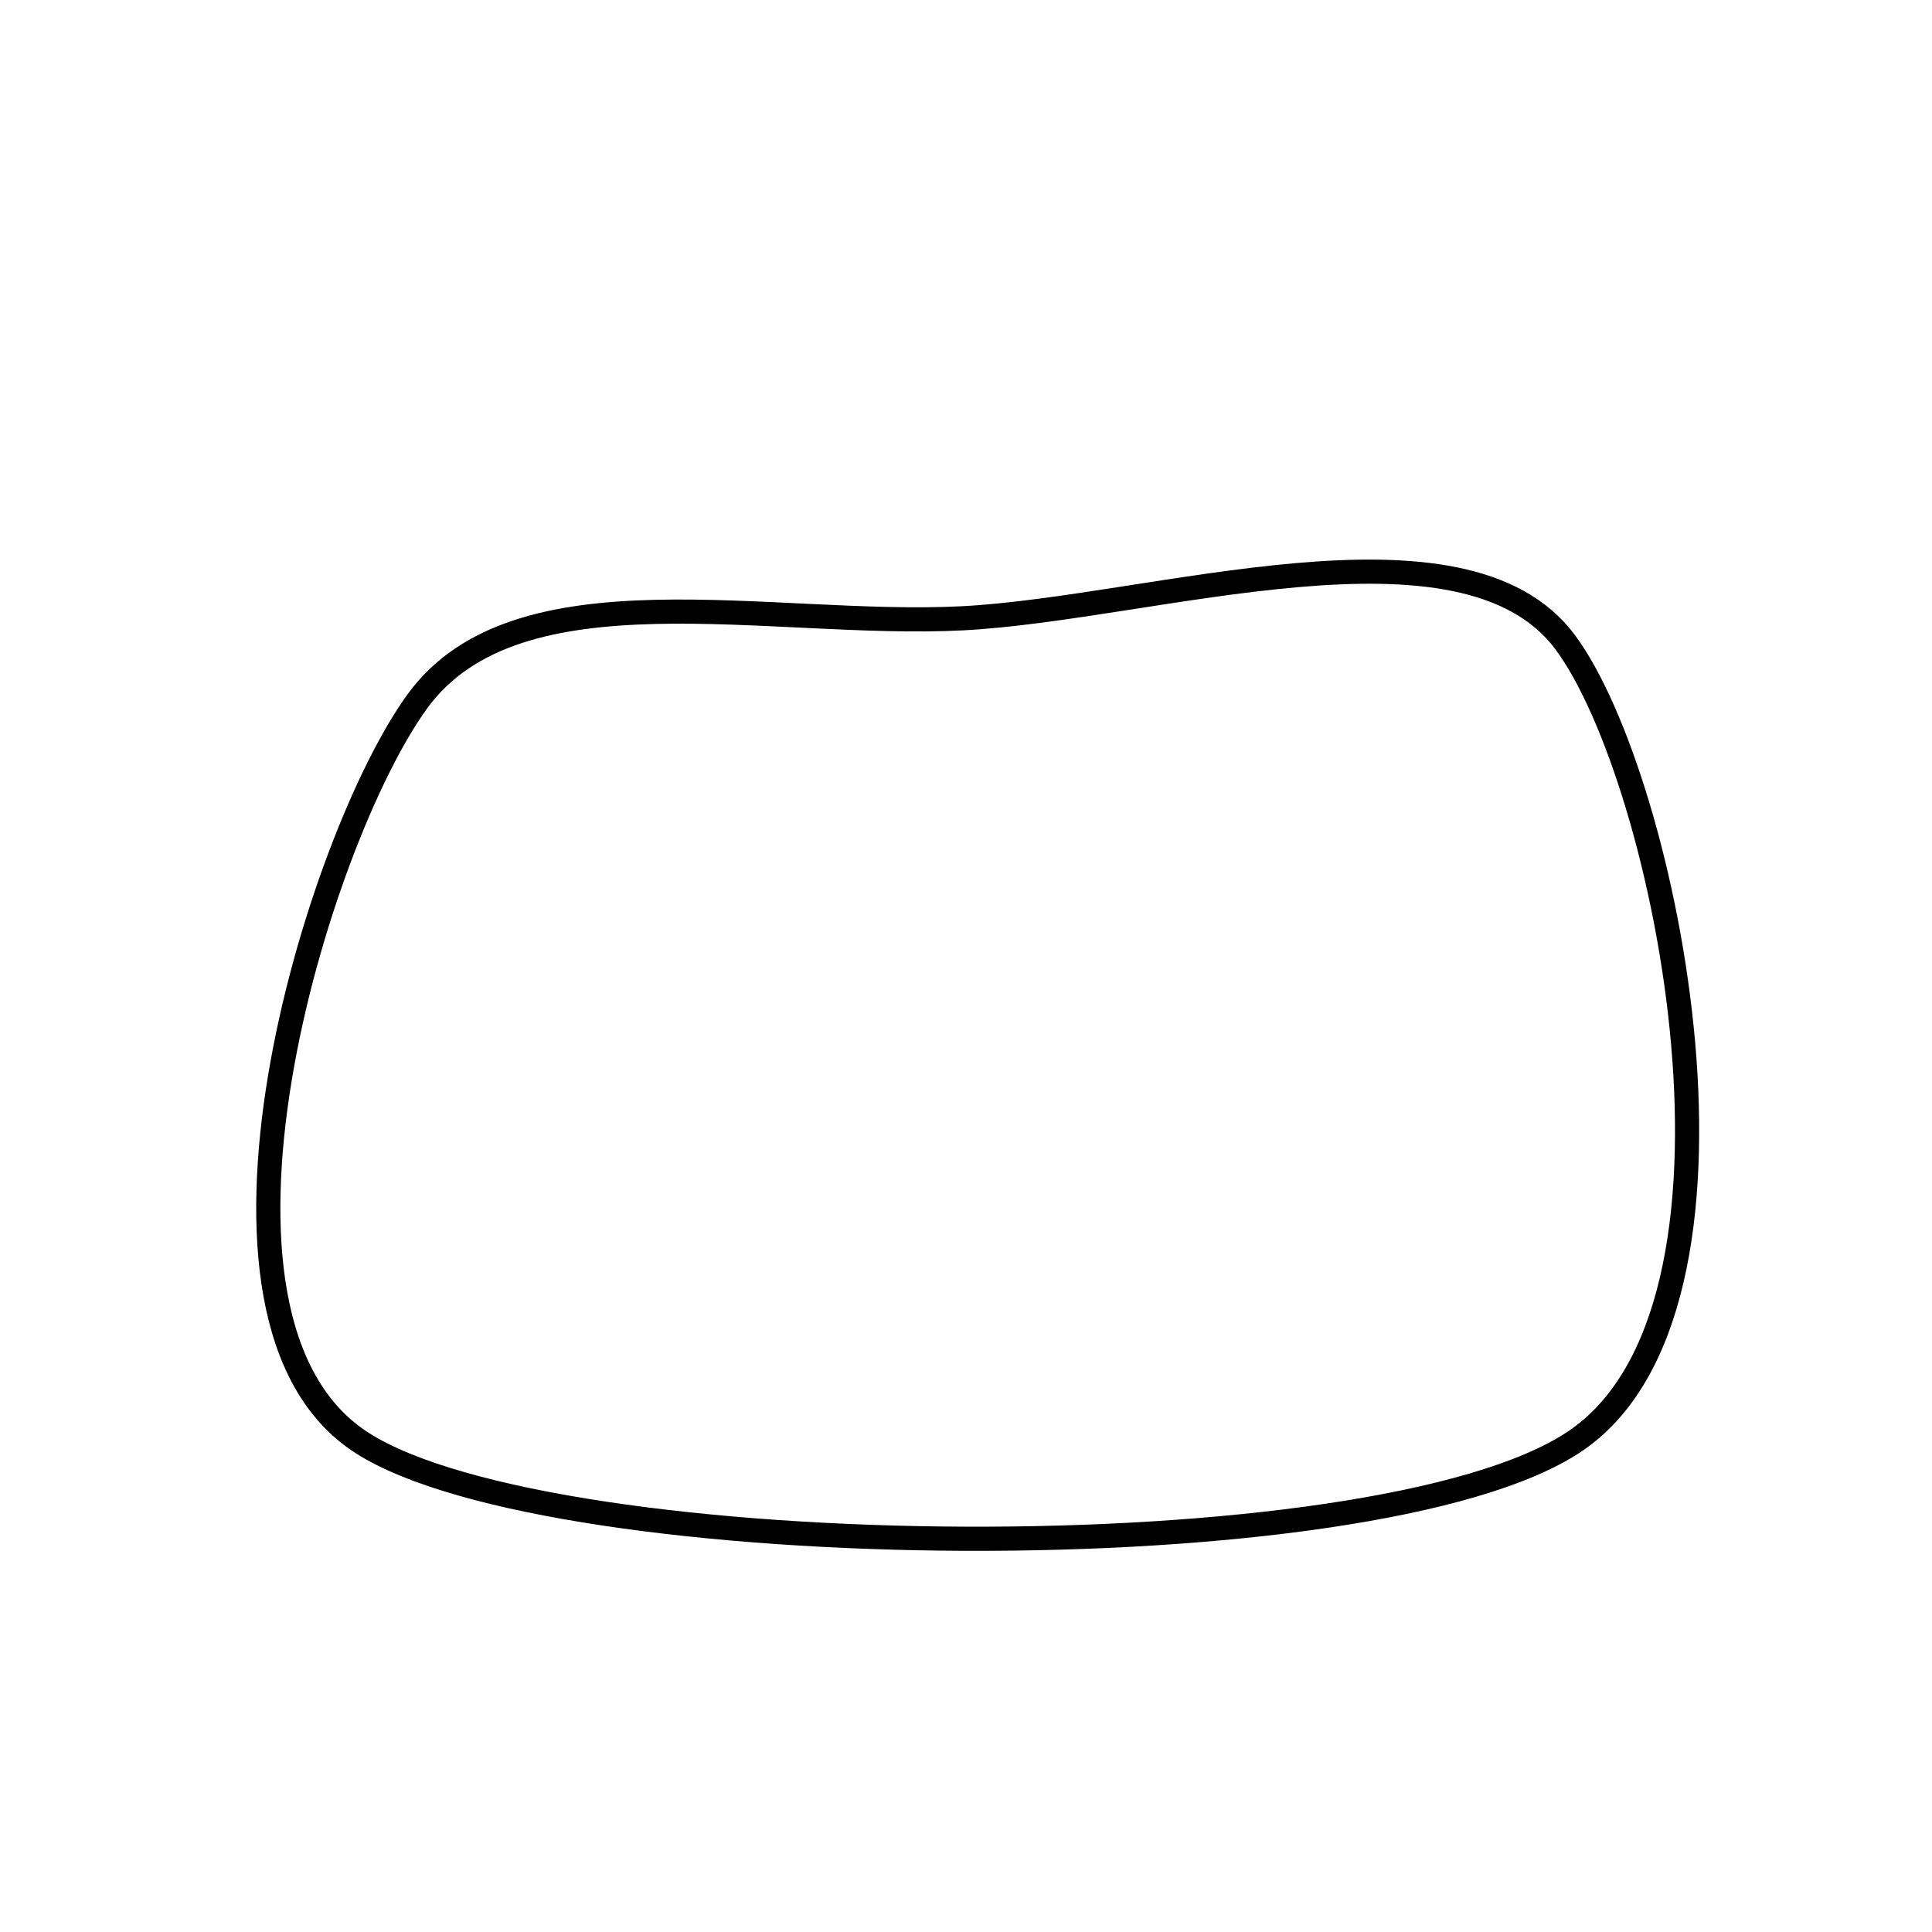 <?xml version="1.0" encoding="utf-8"?>
<!-- Generator: Adobe Illustrator 16.0.0, SVG Export Plug-In . SVG Version: 6.00 Build 0)  -->
<!DOCTYPE svg PUBLIC "-//W3C//DTD SVG 1.1//EN" "http://www.w3.org/Graphics/SVG/1.1/DTD/svg11.dtd">
<svg version="1.1" id="Version_1.0" xmlns="http://www.w3.org/2000/svg" xmlns:xlink="http://www.w3.org/1999/xlink" x="0px"
	 y="0px" width="400px" height="400px" viewBox="0 0 400 400" enable-background="new 0 0 400 400" xml:space="preserve">
<g id="main">
	<path fill="none" stroke="#000000" stroke-width="5" stroke-linecap="round" stroke-linejoin="round" stroke-miterlimit="10" d="
		M199.234,128.013c39.609-2.048,103.727-23.454,124.826,4.961c21.12,28.415,43.372,137.924,1.856,165.54
		C284.4,326.15,114.888,324.316,74.973,298.75c-39.915-25.545-9.243-125.132,11.454-153.568
		C107.126,116.721,159.625,130.035,199.234,128.013"/>
</g>
</svg>

